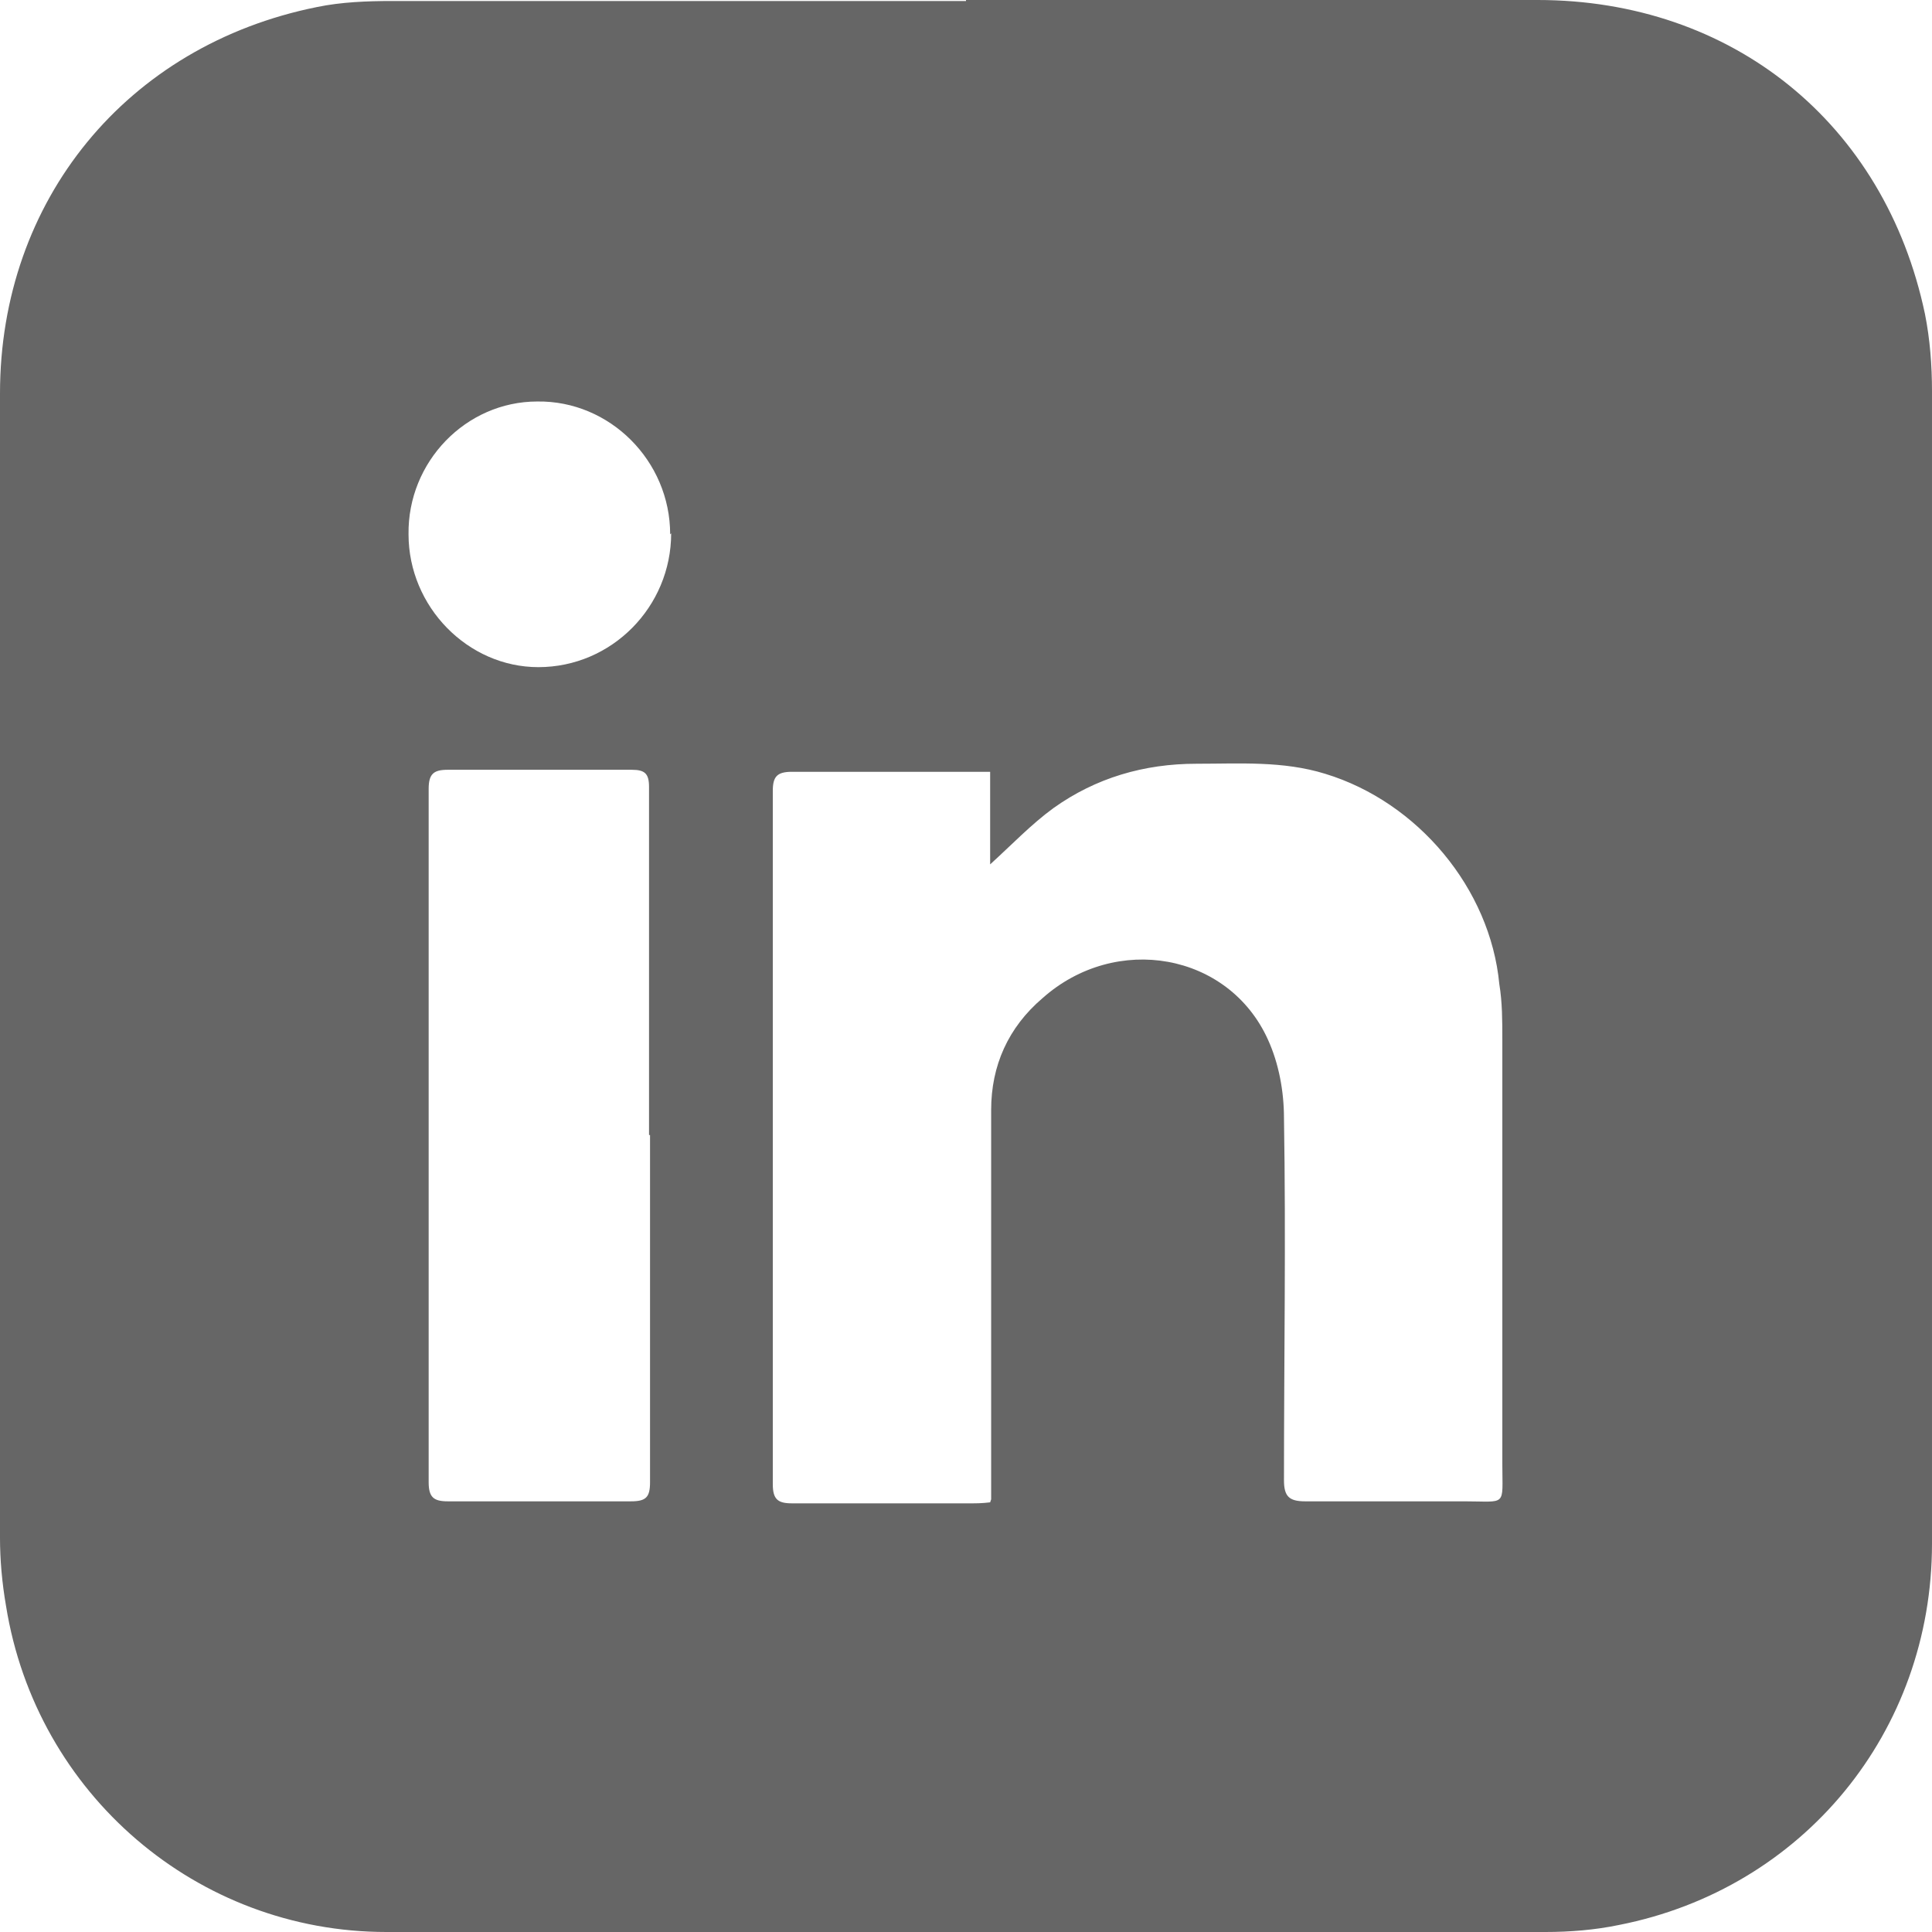 <?xml version="1.0" encoding="UTF-8"?>
<svg id="Camada_2" data-name="Camada 2" xmlns="http://www.w3.org/2000/svg" viewBox="0 0 19.2 19.2">
  <defs>
    <style>
      .cls-1 {
        fill: #666;
        stroke-width: 0px;
      }
    </style>
  </defs>
  <g id="Camada_1-2" data-name="Camada 1">
    <path class="cls-1" d="m9.6,0c1.89,0,3.79,0,5.68,0,1.93,0,3.45,1.22,3.85,3.12.05.25.07.51.07.77,0,3.82,0,7.63,0,11.45,0,1.87-1.28,3.43-3.11,3.79-.24.05-.49.07-.73.07-3.84,0-7.68,0-11.52,0-1.88,0-3.48-1.37-3.78-3.24-.04-.23-.06-.46-.06-.68C0,11.49,0,7.7,0,3.91,0,1.99,1.26.45,3.15.07c.24-.05.5-.06.75-.06.95,0,1.91,0,2.86,0,.95,0,1.89,0,2.84,0Zm.25,14.9c0-.09,0-.15,0-.22,0-1.22,0-2.43,0-3.65,0-.44.17-.82.51-1.11.73-.65,1.85-.45,2.24.41.11.24.16.52.16.78.02,1.2,0,2.4,0,3.6,0,.16.05.21.21.21.53,0,1.05,0,1.58,0,.43,0,.38.06.38-.37,0-1.41,0-2.81,0-4.22,0-.18,0-.37-.03-.55-.09-.95-.81-1.81-1.73-2.09-.42-.13-.85-.1-1.28-.1-.52,0-1,.14-1.42.44-.22.16-.41.36-.63.56v-.92c-.07,0-.12,0-.17,0-.6,0-1.2,0-1.8,0-.15,0-.19.05-.19.19,0,2.3,0,4.59,0,6.89,0,.15.05.19.19.19.59,0,1.19,0,1.78,0,.05,0,.11,0,.19-.01Zm-3.4-3.62c0-1.15,0-2.31,0-3.46,0-.13-.04-.17-.17-.17-.61,0-1.22,0-1.83,0-.14,0-.19.04-.19.19,0,2.3,0,4.59,0,6.89,0,.15.05.19.19.19.61,0,1.21,0,1.82,0,.15,0,.19-.04.19-.19,0-1.15,0-2.3,0-3.45Zm.21-5.97c0-.73-.6-1.33-1.32-1.32-.71,0-1.29.6-1.28,1.32,0,.72.59,1.32,1.29,1.32.73,0,1.32-.6,1.32-1.33Z"/>
  </g>
</svg>
